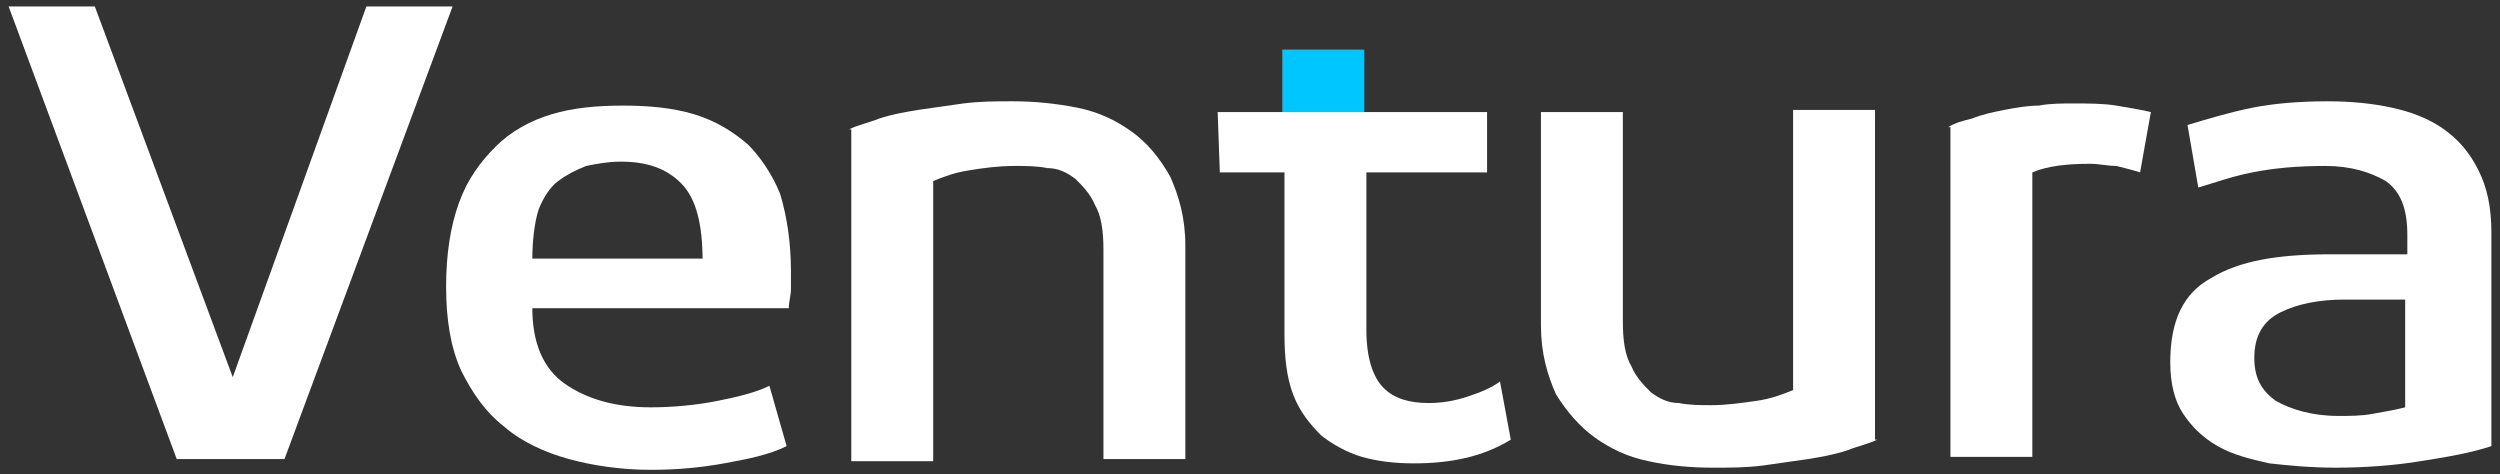<?xml version="1.0" encoding="utf-8"?>
<!-- Generator: Adobe Illustrator 28.0.0, SVG Export Plug-In . SVG Version: 6.00 Build 0)  -->
<svg version="1.1" id="Layer_1" xmlns="http://www.w3.org/2000/svg" xmlns:xlink="http://www.w3.org/1999/xlink" x="0px" y="0px"
	 viewBox="0 0 116 22" style="enable-background:new 0 0 116 22;" xml:space="preserve">
<rect x="0" y="0" width="116" height="22" fill="#333333" stroke="none"/>
<style type="text/css">
	.st0{fill:#00C6FF;}
	.st1{fill:#FFFFFF;}
</style>
<g>
	<rect x="59.5" y="2.3" class="st0" width="3.8" height="2.9"/>
	<g>
		<g>
			<path class="st1" d="M10.8,17.5L17,0.3h4l-7.8,21h-5l-7.8-21h4L10.8,17.5z"/>
			<path class="st1" d="M36.7,12.6c0,0.2,0,0.5,0,0.8c0,0.3-0.1,0.6-0.1,0.9H24.7c0,1.6,0.5,2.8,1.5,3.5c1,0.7,2.3,1.1,4,1.1
				c1,0,2.1-0.1,3.1-0.3c1-0.2,1.8-0.4,2.4-0.7l0.8,2.8c-0.8,0.4-1.8,0.6-2.9,0.8c-1.1,0.2-2.2,0.3-3.4,0.3c-1.4,0-2.7-0.2-3.8-0.5
				s-2.2-0.8-3-1.5c-0.9-0.7-1.5-1.6-2-2.6c-0.5-1.1-0.7-2.4-0.7-3.9c0-1.5,0.2-2.8,0.6-3.9c0.4-1.1,1-1.9,1.7-2.6
				c0.7-0.7,1.6-1.2,2.6-1.5c1-0.3,2.1-0.4,3.3-0.4c1.2,0,2.3,0.1,3.3,0.4c1,0.3,1.8,0.8,2.5,1.4C35.2,7.2,35.8,8,36.2,9
				C36.5,10,36.7,11.2,36.7,12.6z M32.6,12.1c0-1.7-0.3-2.9-1-3.6c-0.7-0.7-1.6-1-2.8-1c-0.6,0-1.1,0.1-1.6,0.2
				c-0.5,0.2-0.9,0.4-1.3,0.7c-0.4,0.3-0.7,0.8-0.9,1.3c-0.2,0.6-0.3,1.5-0.3,2.3H32.6z"/>
			<path class="st1" d="M39.4,6c0.4-0.2,0.9-0.3,1.4-0.5c0.6-0.2,1.2-0.3,1.8-0.4c0.7-0.1,1.4-0.2,2.1-0.3c0.8-0.1,1.5-0.1,2.3-0.1
				c1,0,2,0.1,3,0.3c1,0.2,1.8,0.6,2.5,1.1c0.7,0.5,1.3,1.2,1.8,2.1c0.4,0.9,0.7,1.9,0.7,3.2v9.9h-3.8v-9.7c0-0.9-0.1-1.6-0.4-2.1
				c-0.2-0.5-0.6-0.9-0.9-1.2c-0.4-0.3-0.8-0.5-1.3-0.5c-0.5-0.1-1-0.1-1.5-0.1c-0.8,0-1.5,0.1-2.1,0.2c-0.7,0.1-1.2,0.3-1.7,0.5v13
				h-3.8V6z"/>
			<path class="st1" d="M56.5,5.2H69V8h-5.6v7.3c0,1.3,0.3,2.2,0.8,2.7c0.5,0.5,1.2,0.7,2.1,0.7c0.6,0,1.2-0.1,1.8-0.3
				c0.6-0.2,1.1-0.4,1.5-0.7l0.5,2.7c-1.3,0.8-2.8,1.1-4.5,1.1c-0.9,0-1.7-0.1-2.4-0.3c-0.7-0.2-1.4-0.6-1.9-1
				c-0.5-0.5-1-1.1-1.3-1.9c-0.3-0.8-0.4-1.7-0.4-2.8V8h-3L56.5,5.2z"/>
			<path class="st1" d="M87.1,20.4c-0.4,0.2-0.9,0.3-1.4,0.5c-0.6,0.2-1.2,0.3-1.8,0.4c-0.7,0.1-1.4,0.2-2.1,0.3
				c-0.8,0.1-1.5,0.1-2.3,0.1c-1.1,0-2.1-0.1-3-0.3c-1-0.2-1.8-0.6-2.5-1.1c-0.7-0.5-1.3-1.2-1.8-2c-0.4-0.9-0.7-1.9-0.7-3.2V5.2
				h3.8v9.7c0,0.9,0.1,1.6,0.4,2.1c0.2,0.5,0.6,0.9,0.9,1.2c0.4,0.3,0.8,0.5,1.3,0.5c0.5,0.1,1,0.1,1.5,0.1c0.7,0,1.4-0.1,2.1-0.2
				c0.7-0.1,1.2-0.3,1.7-0.5v-13h3.8V20.4z"/>
			<path class="st1" d="M90.4,5.9c0.3-0.2,0.7-0.3,1.1-0.4C92,5.3,92.5,5.2,93,5.1c0.5-0.1,1.1-0.2,1.6-0.2c0.5-0.1,1.1-0.1,1.6-0.1
				c0.7,0,1.4,0,2,0.1c0.6,0.1,1.2,0.2,1.6,0.3L99.3,8c-0.3-0.1-0.7-0.2-1.1-0.3c-0.4,0-0.8-0.1-1.2-0.1c-1.1,0-2,0.1-2.7,0.4v13.2
				h-3.8V5.9z"/>
			<path class="st1" d="M115.6,20.7c-0.9,0.3-2,0.5-3.3,0.7c-1.2,0.2-2.6,0.3-3.9,0.3c-1.2,0-2.2-0.1-3.1-0.2
				c-0.9-0.2-1.7-0.4-2.4-0.8c-0.7-0.4-1.2-0.9-1.6-1.5c-0.4-0.6-0.6-1.4-0.6-2.4c0-1.9,0.6-3.2,1.9-3.9c1.3-0.8,3.1-1.1,5.5-1.1
				h3.6v-0.9c0-1.2-0.3-2-1-2.5c-0.7-0.4-1.6-0.7-2.8-0.7c-1.3,0-2.4,0.1-3.4,0.3c-1,0.2-1.8,0.5-2.5,0.7l-0.5-2.9
				c1-0.3,2-0.6,3-0.8c1-0.2,2.2-0.3,3.5-0.3c1.1,0,2.1,0.1,3,0.3c0.9,0.2,1.7,0.5,2.4,1c0.7,0.5,1.2,1.1,1.6,1.9
				c0.4,0.8,0.6,1.7,0.6,2.9V20.7z M111.7,13.9h-2.9c-1.2,0-2.2,0.2-3,0.6c-0.8,0.4-1.2,1.1-1.2,2.1c0,0.9,0.3,1.5,1,2
				c0.7,0.4,1.7,0.7,2.9,0.7c0.5,0,1.1,0,1.6-0.1c0.6-0.1,1.1-0.2,1.5-0.3V13.9z"/>
		</g>
	</g>
</g>
</svg>
